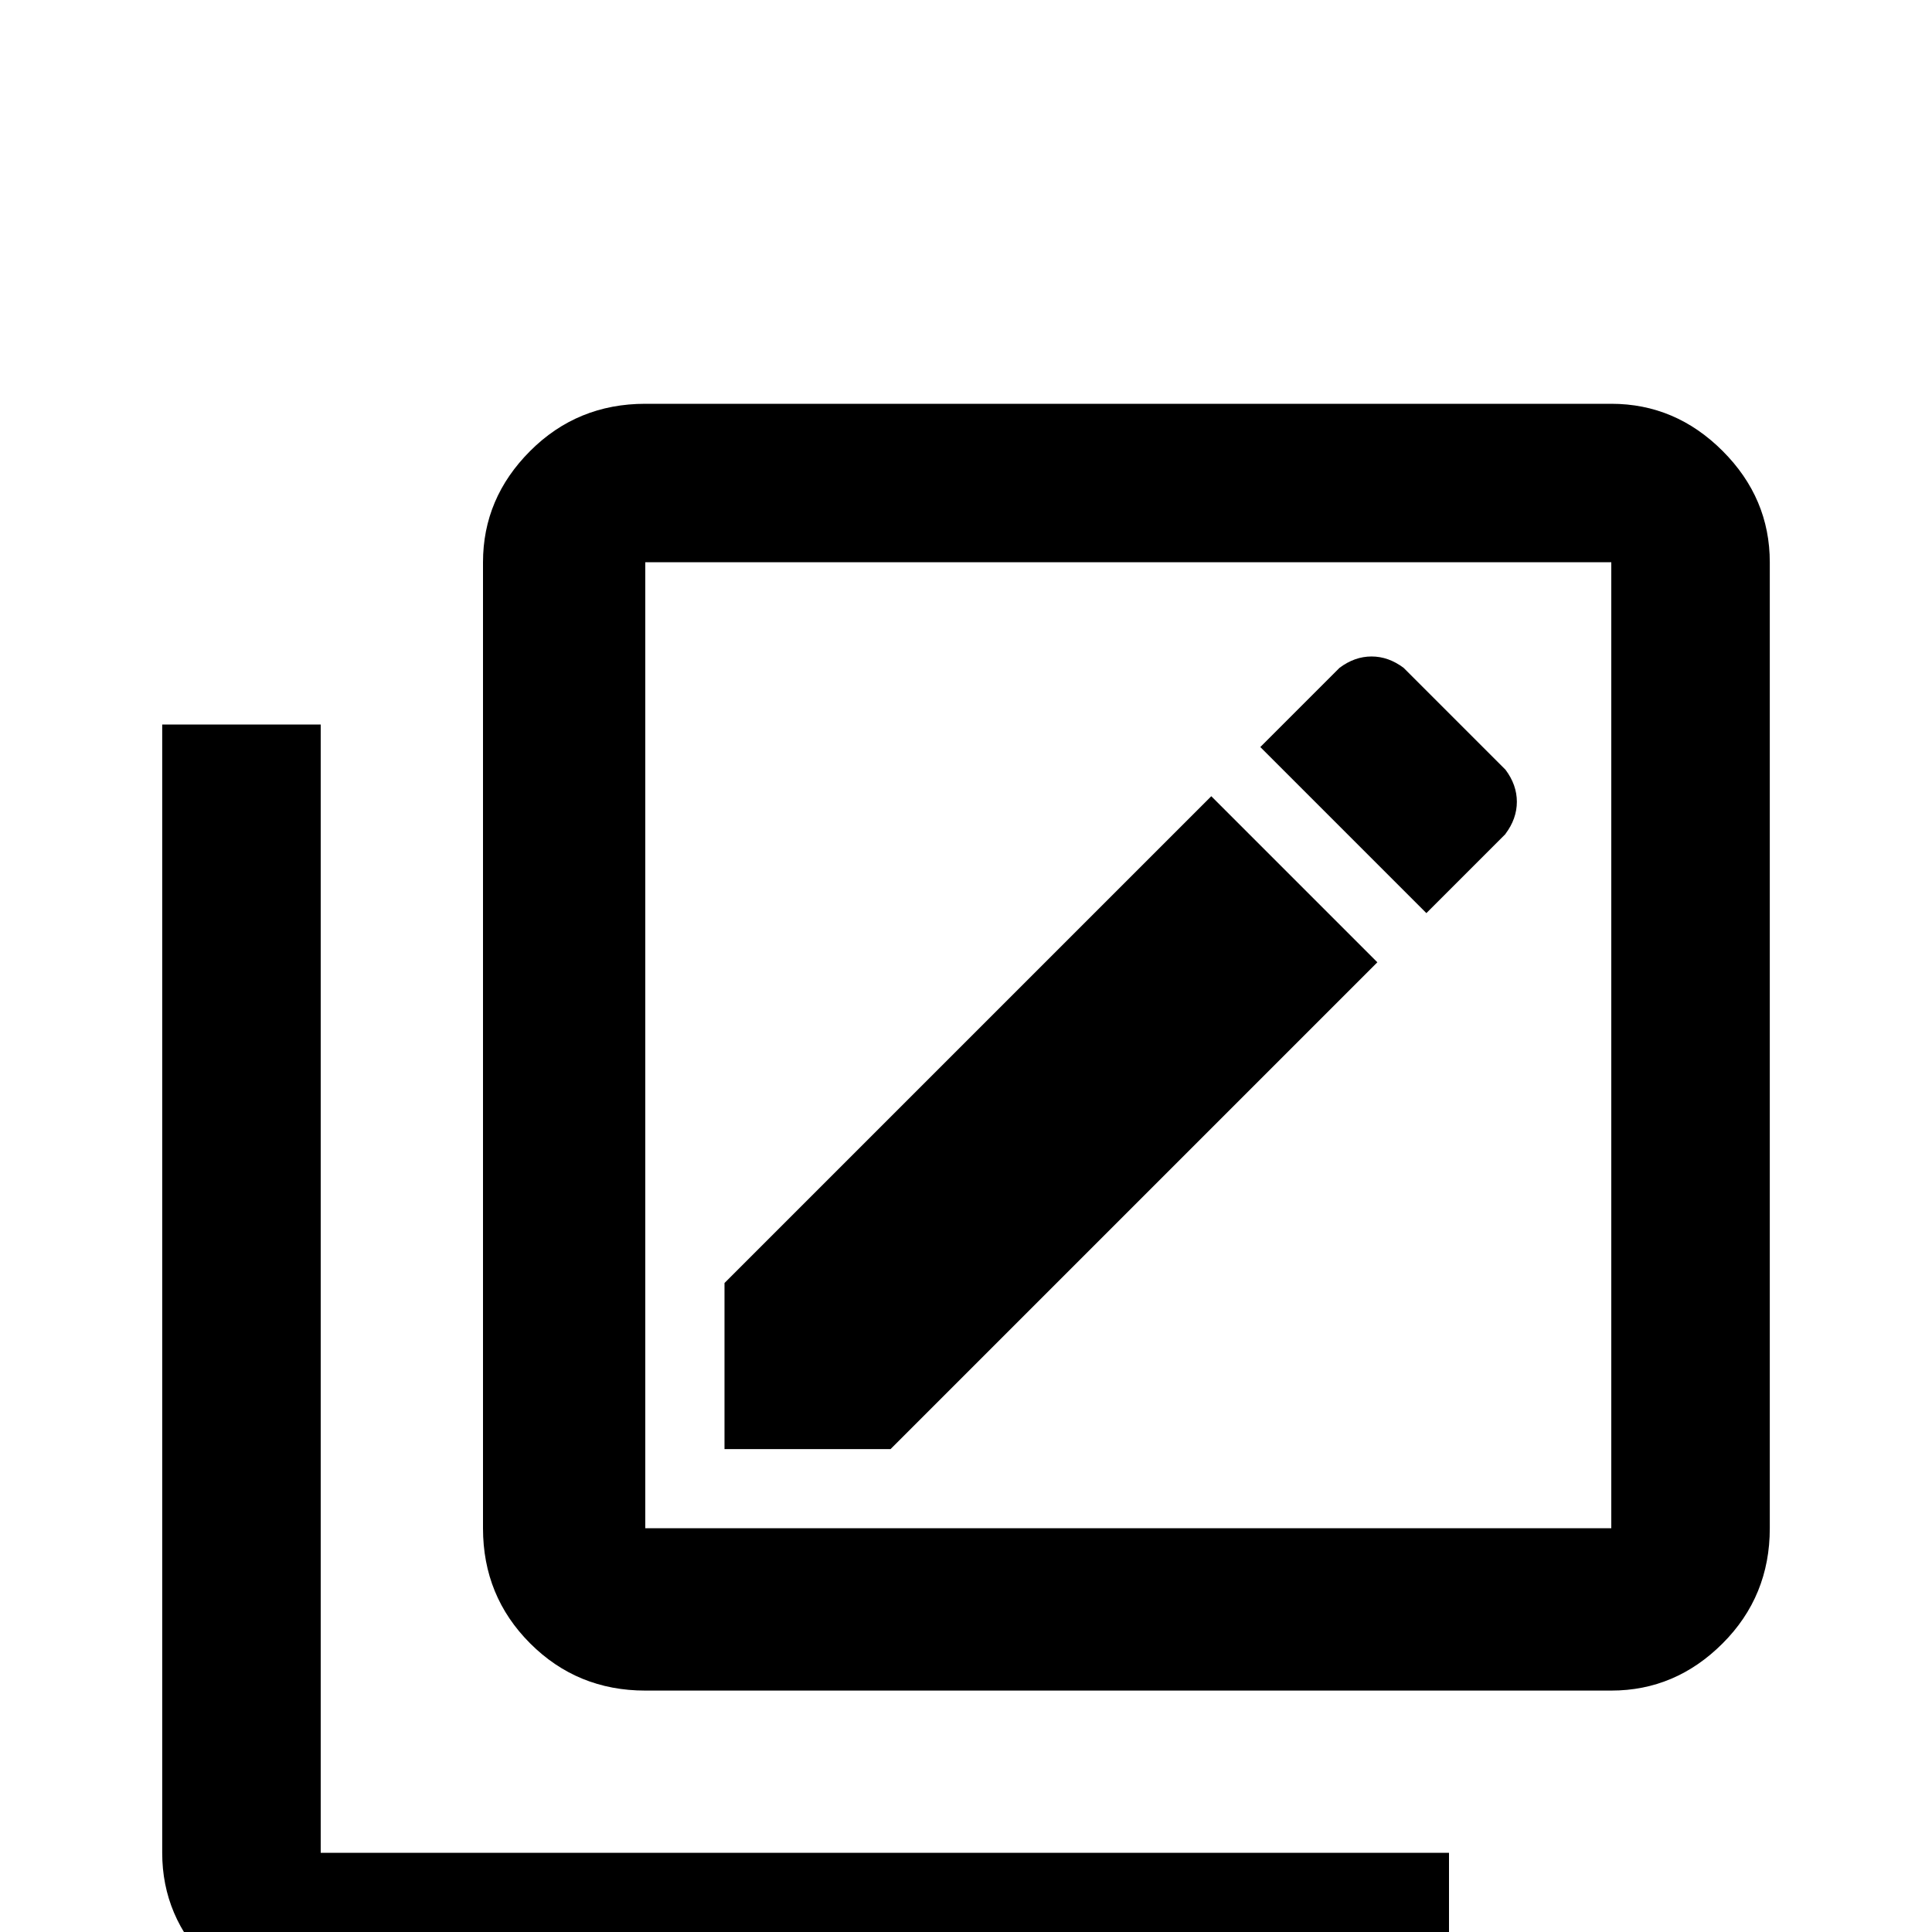 <!-- Generated by IcoMoon.io -->
<svg version="1.1" xmlns="http://www.w3.org/2000/svg" width="24" height="24" viewBox="0 0 24 24">
<title>pencil_box_multiple_outline</title>
<path d="M3.984 9h-1.969v14.016q0 0.797 0.586 1.383t1.383 0.586h14.016v-1.969h-14.016v-14.016zM18.703 10.359l-0.984 0.984-2.063-2.063 0.984-0.984q0.188-0.141 0.398-0.141t0.398 0.141l1.266 1.266q0.141 0.188 0.141 0.398t-0.141 0.398zM9 15.938l6.047-6.047 2.063 2.063-6.047 6.047h-2.063v-2.063zM20.016 6.984v0 12h-12v-12h12zM20.016 5.016h-12q-0.844 0-1.43 0.586t-0.586 1.383v12q0 0.844 0.586 1.43t1.43 0.586h12q0.797 0 1.383-0.586t0.586-1.43v-12q0-0.797-0.586-1.383t-1.383-0.586z"></path>
</svg>
